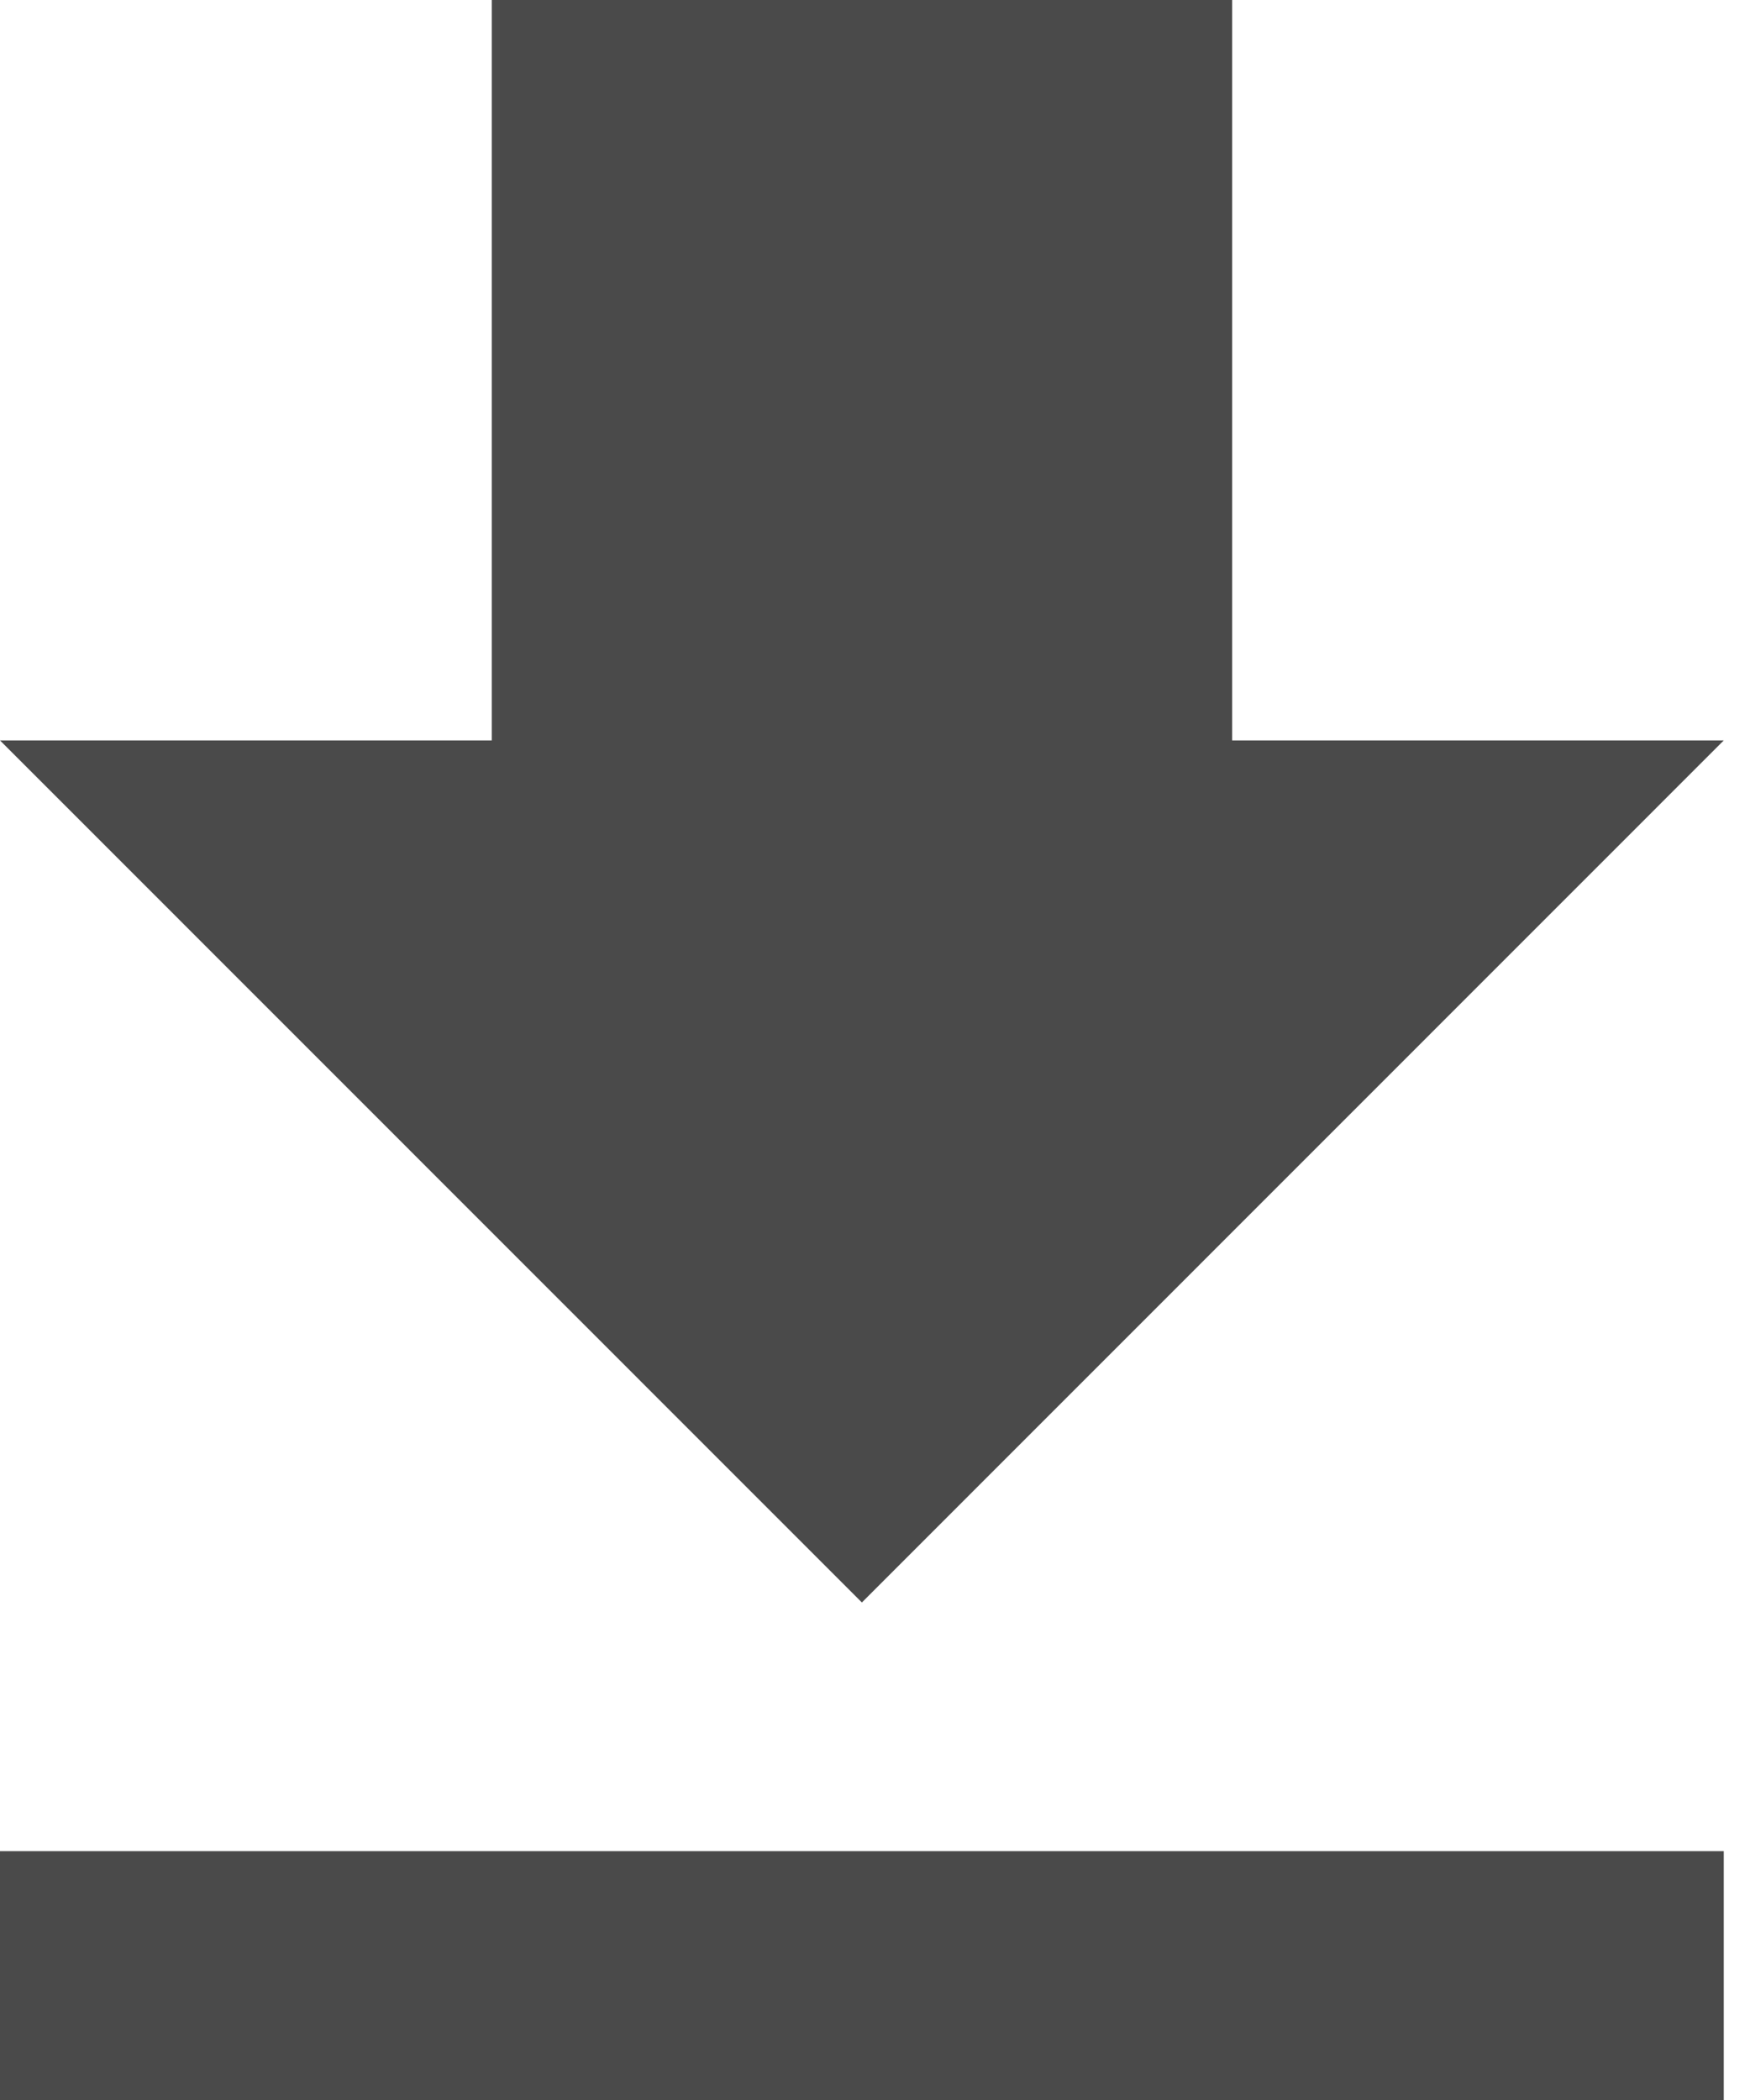 <?xml version="1.0" encoding="UTF-8"?>
<svg width="10px" height="12px" viewBox="0 0 10 12" version="1.1" xmlns="http://www.w3.org/2000/svg" xmlns:xlink="http://www.w3.org/1999/xlink">
    <!-- Generator: Sketch 50.2 (55047) - http://www.bohemiancoding.com/sketch -->
    <title>file_download - material</title>
    <desc>Created with Sketch.</desc>
    <defs></defs>
    <g id="Page-1" stroke="none" stroke-width="1" fill="none" fill-rule="evenodd">
        <g id="Icon/Export" transform="translate(-1, 0)" fill="#4A4A4A">
            <path d="M1,10.578 L10.85,10.578 L10.85,12 L1,12 L1,10.578 Z M10.85,4.231 L5.925,9.157 L1,4.231 L3.81,4.231 L3.81,0 L8.041,0 L8.041,4.231 L10.85,4.231 Z" id="file_download---material"></path>
        </g>
    </g>
</svg>